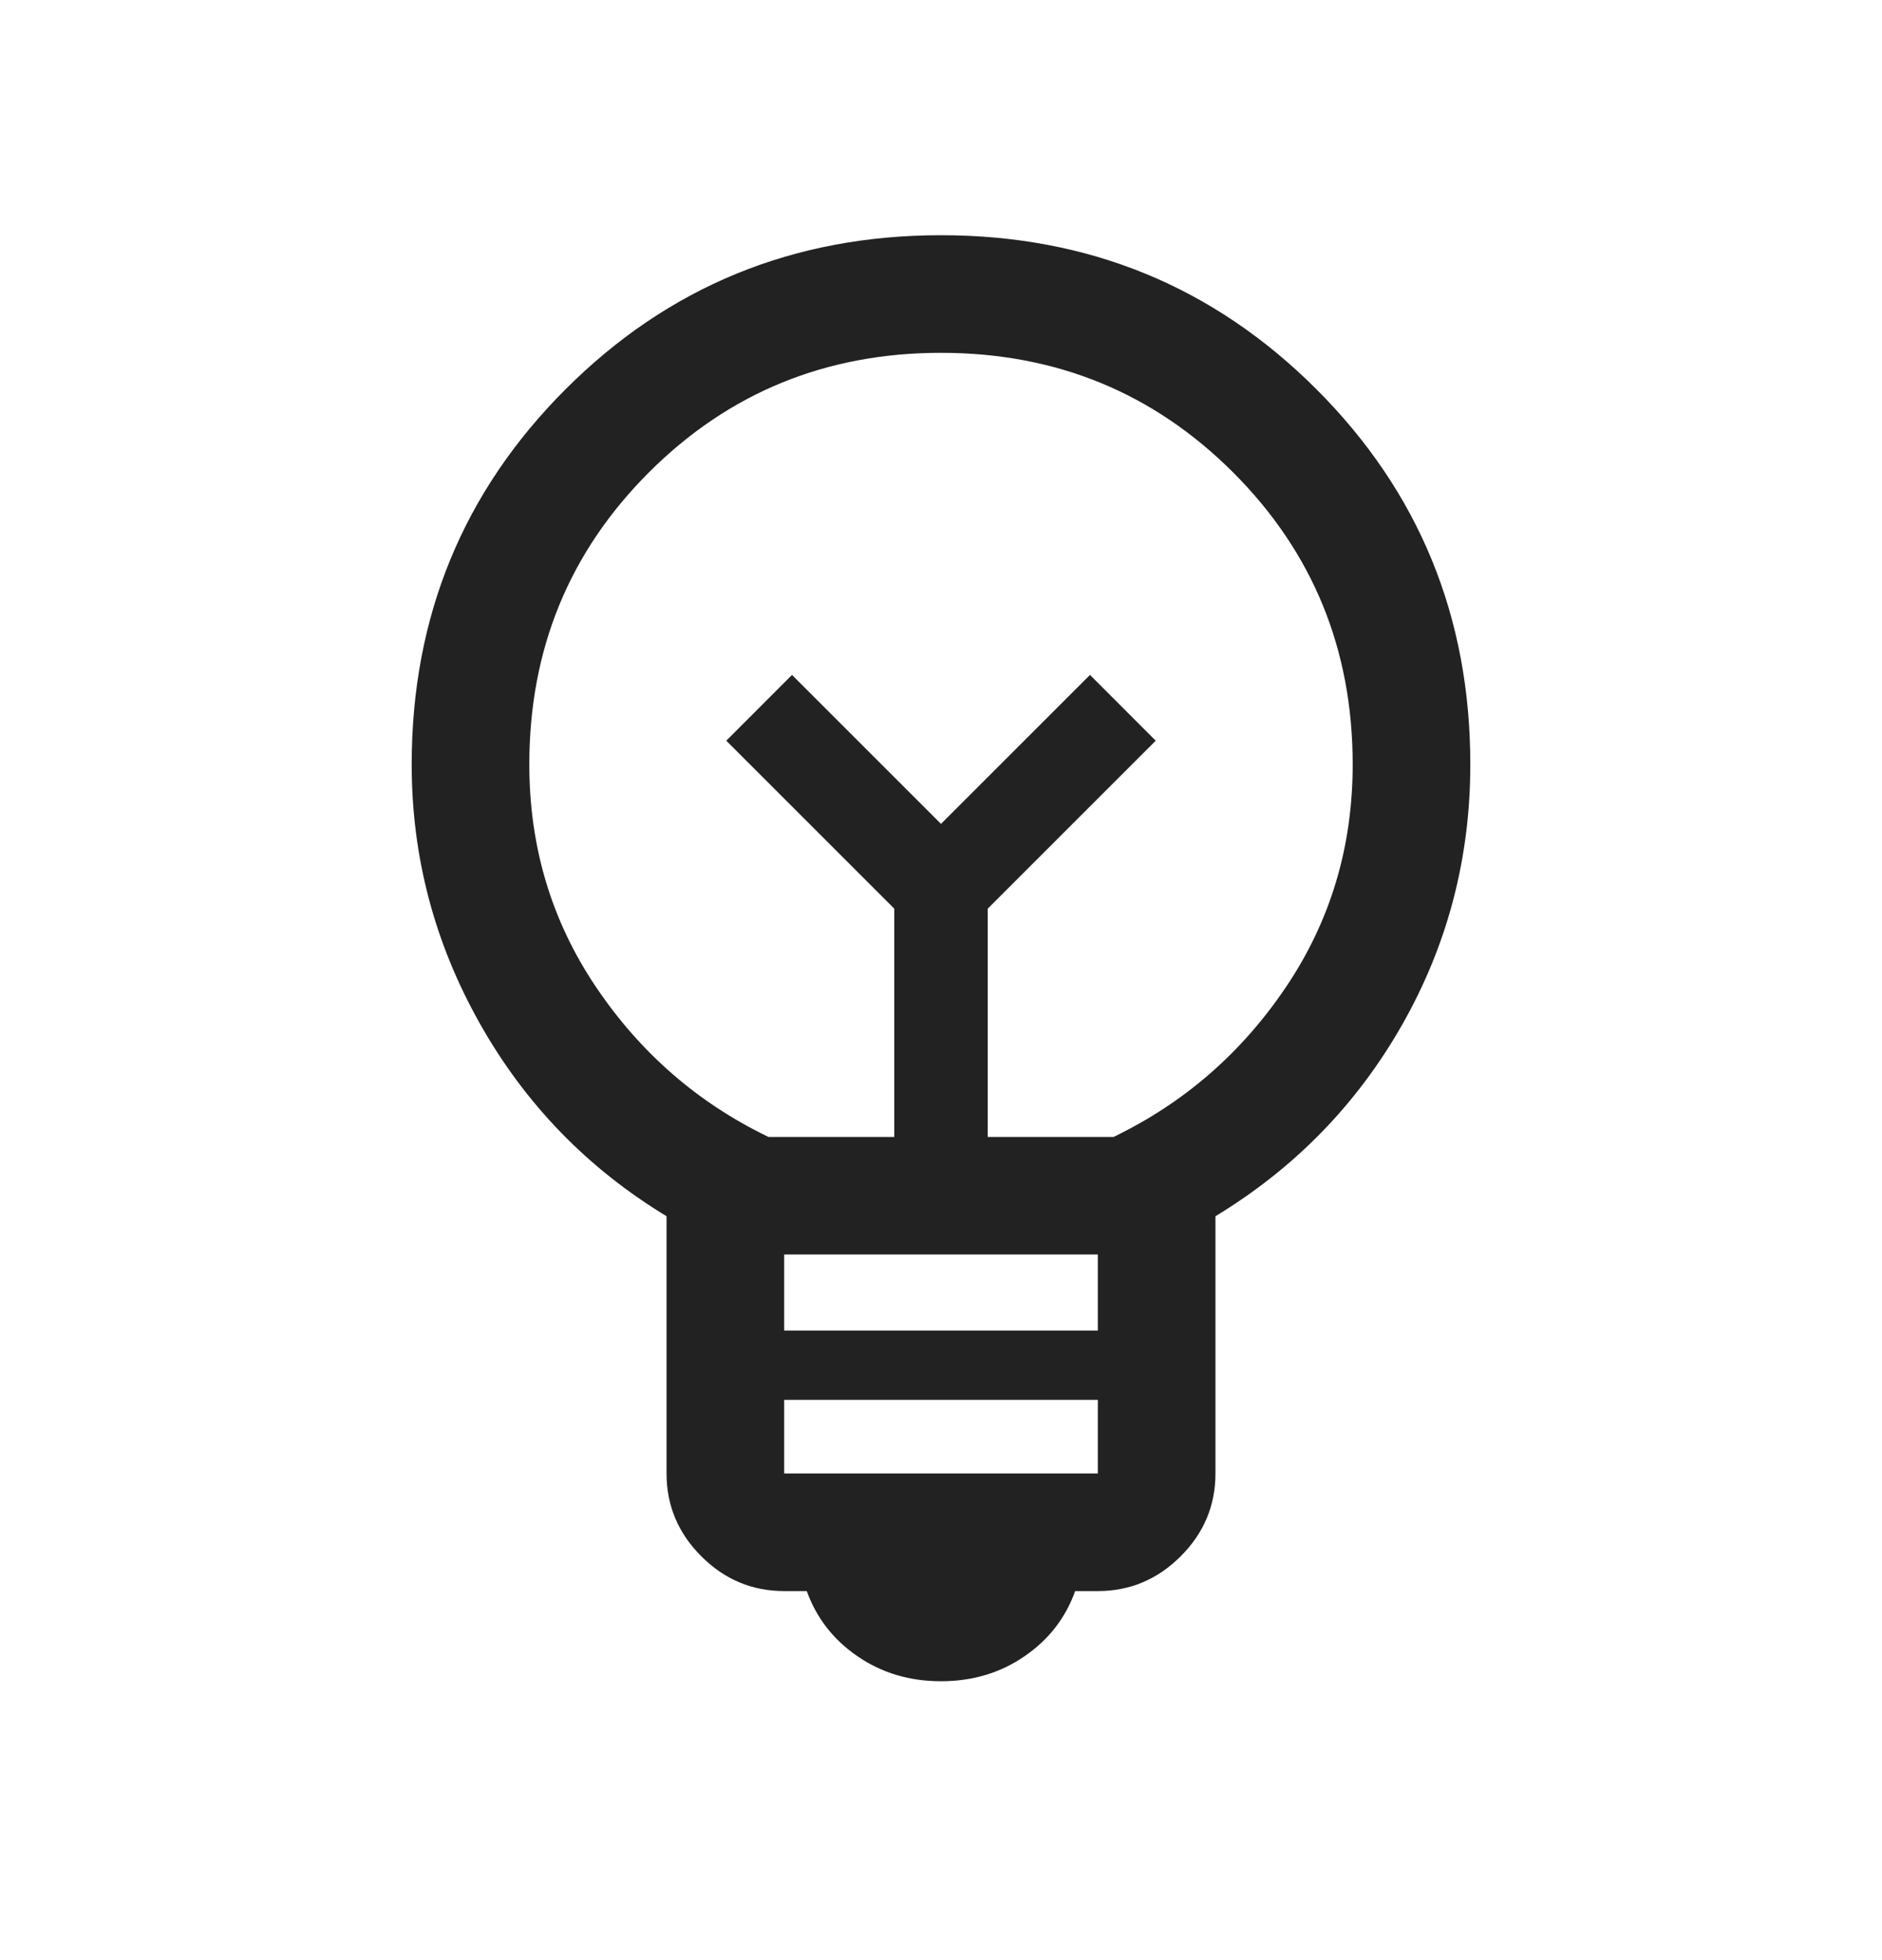 <svg width="24" height="25" viewBox="0 0 24 25" fill="none" xmlns="http://www.w3.org/2000/svg">
<mask id="mask0_4307_160631" style="mask-type:alpha" maskUnits="userSpaceOnUse" x="0" y="0" width="24" height="25">
<rect y="0.5" width="24" height="24" fill="#D9D9D9"/>
</mask>
<g mask="url(#mask0_4307_160631)">
<path d="M12 21.443C11.599 21.443 11.244 21.337 10.936 21.125C10.627 20.914 10.412 20.636 10.288 20.293H10C9.591 20.293 9.239 20.145 8.943 19.849C8.648 19.554 8.5 19.202 8.5 18.793V15.512C7.491 14.9 6.697 14.081 6.118 13.052C5.539 12.024 5.25 10.924 5.25 9.75C5.25 7.868 5.904 6.273 7.213 4.964C8.522 3.655 10.118 3 12 3C13.882 3 15.477 3.655 16.787 4.964C18.096 6.273 18.75 7.868 18.75 9.75C18.75 10.944 18.46 12.05 17.882 13.068C17.303 14.086 16.509 14.9 15.5 15.512V18.793C15.5 19.202 15.352 19.554 15.057 19.849C14.761 20.145 14.409 20.293 14 20.293H13.711C13.588 20.636 13.373 20.914 13.064 21.125C12.756 21.337 12.401 21.443 12 21.443ZM10 18.793H14V17.854H10V18.793ZM10 16.97H14V16H10V16.97ZM9.8 14.501H11.404V11.589L9.262 9.447L10.1 8.608L12 10.508L13.9 8.608L14.738 9.447L12.596 11.589V14.501H14.2C15.1 14.067 15.833 13.43 16.4 12.588C16.967 11.746 17.25 10.8 17.25 9.75C17.25 8.284 16.742 7.042 15.725 6.025C14.708 5.009 13.467 4.5 12 4.5C10.533 4.5 9.292 5.009 8.275 6.025C7.258 7.042 6.75 8.284 6.75 9.75C6.75 10.8 7.033 11.746 7.6 12.588C8.167 13.43 8.9 14.067 9.8 14.501Z" fill="#222222"/>
</g>
</svg>
